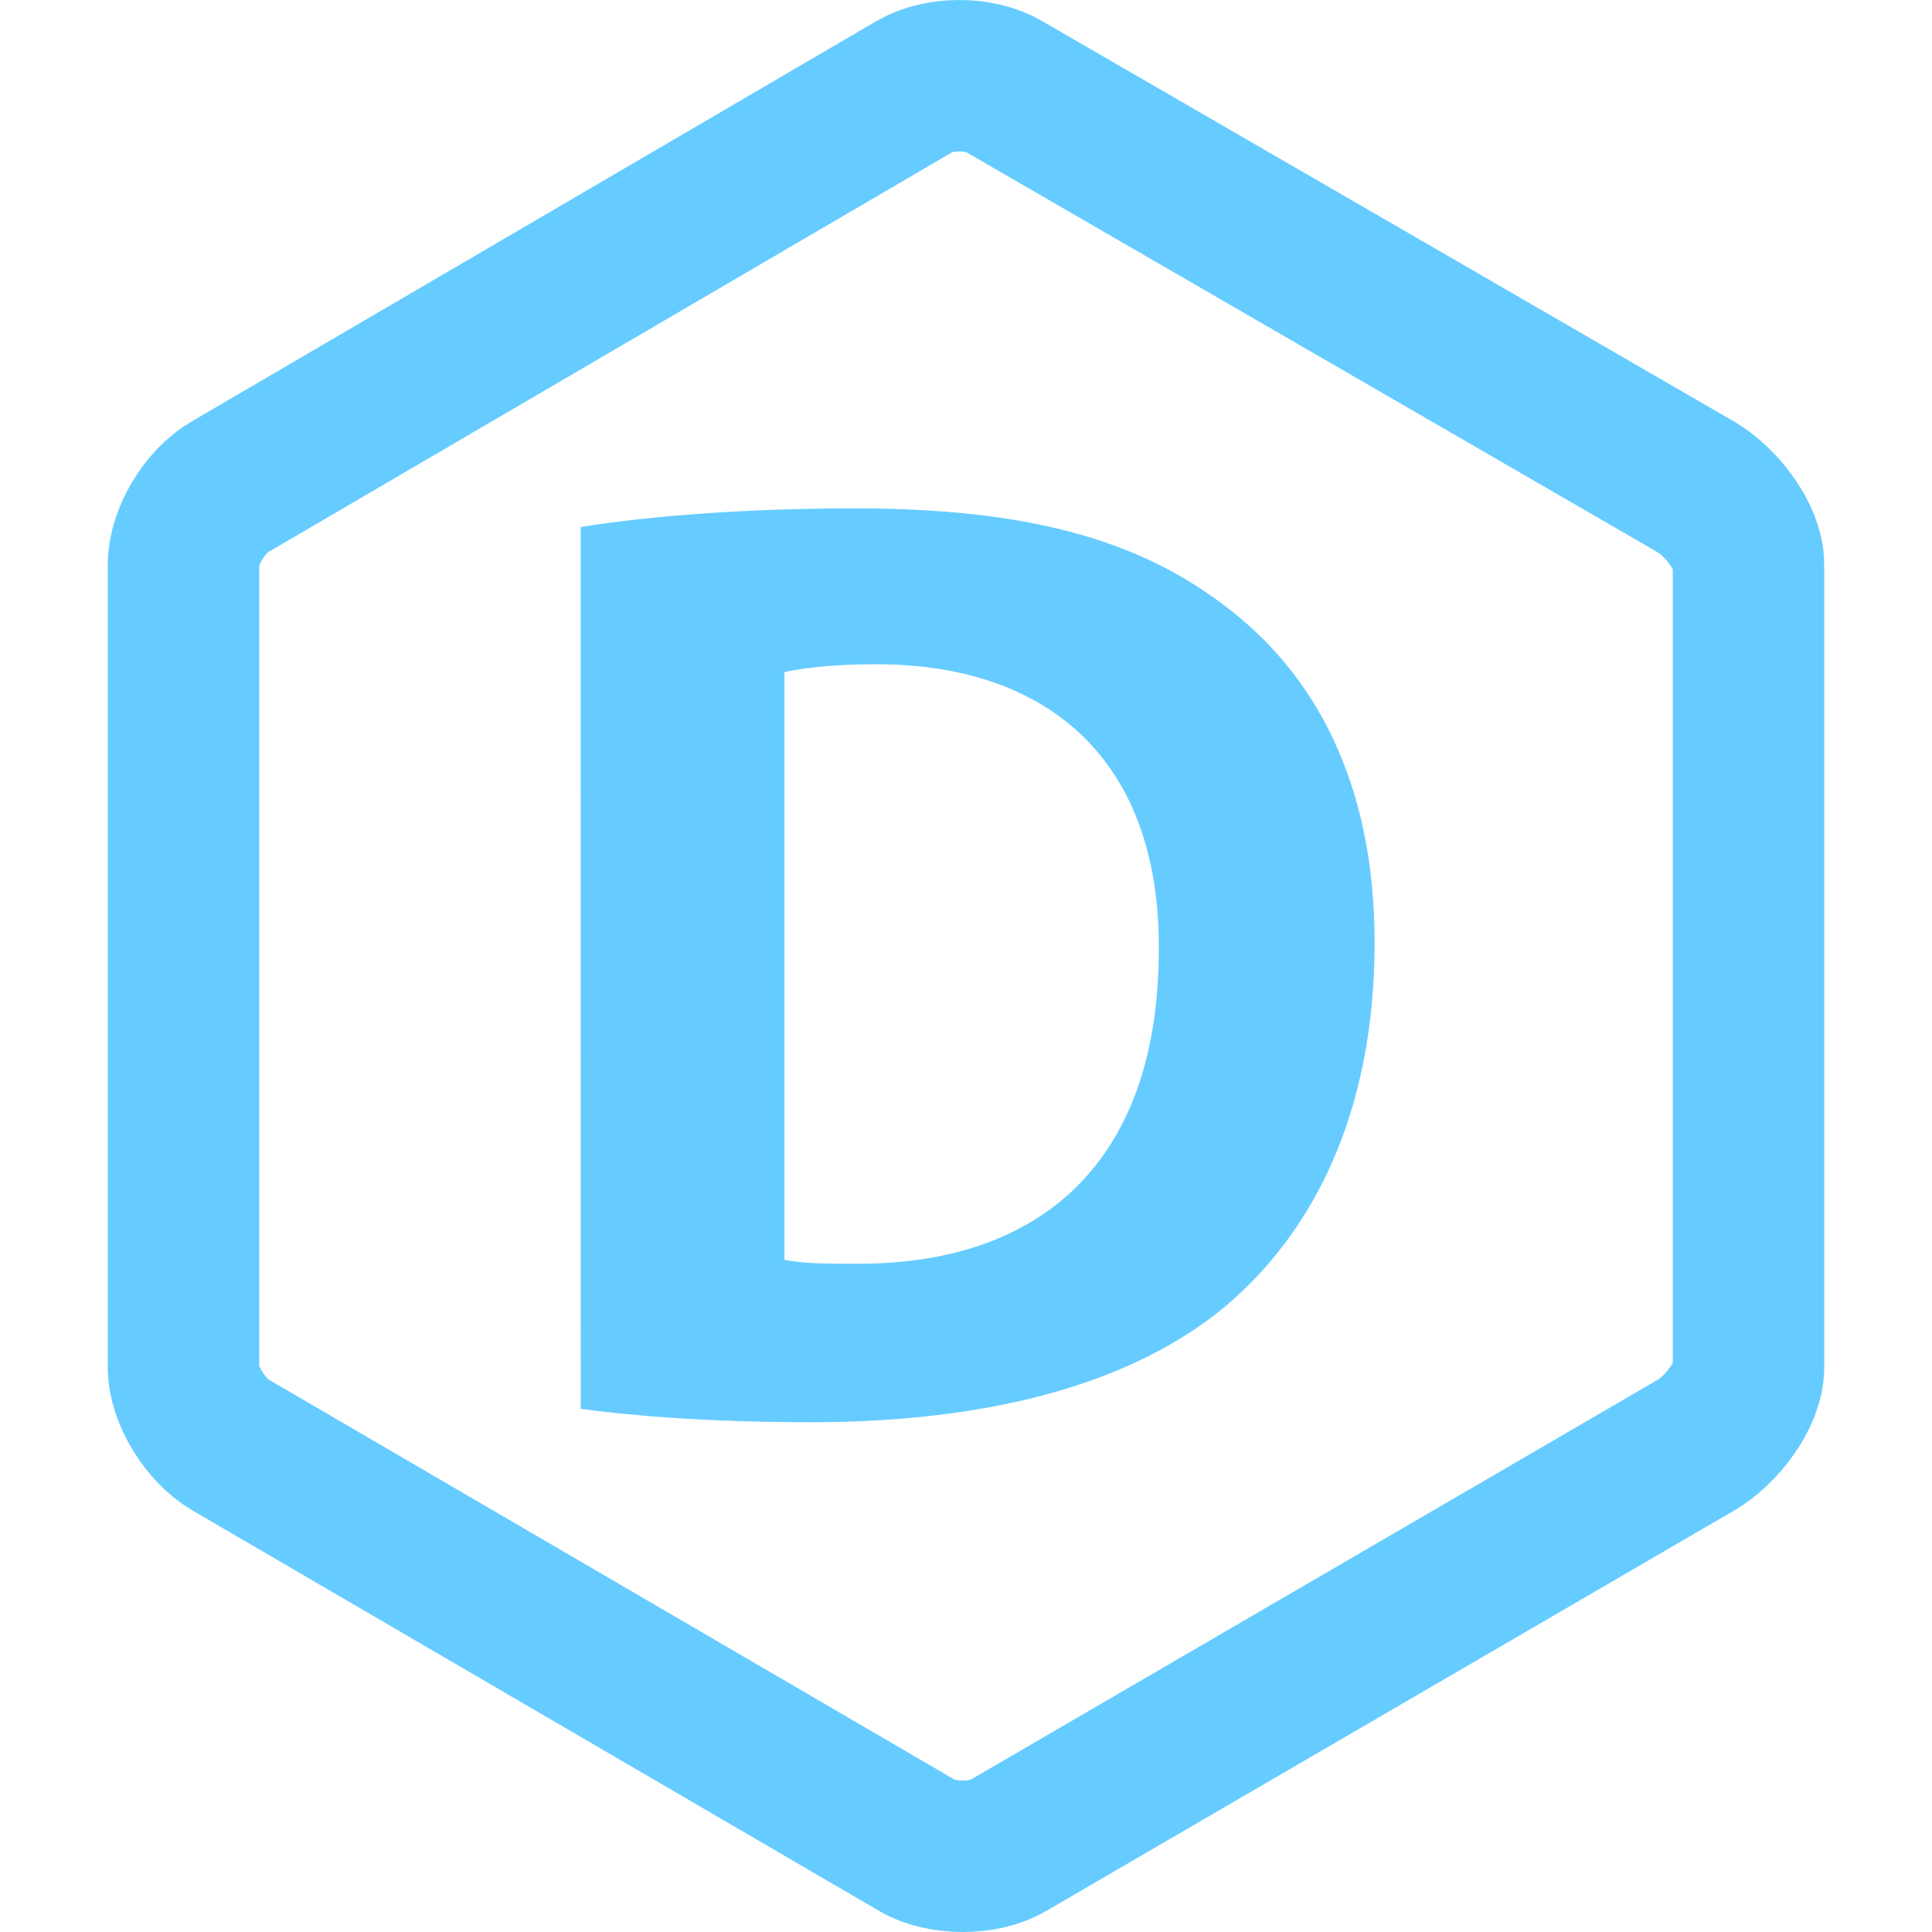 <?xml version="1.0" encoding="utf-8"?>
<!-- Generator: Adobe Illustrator 16.0.0, SVG Export Plug-In . SVG Version: 6.00 Build 0)  -->
<!DOCTYPE svg PUBLIC "-//W3C//DTD SVG 1.1//EN" "http://www.w3.org/Graphics/SVG/1.1/DTD/svg11.dtd">
<svg version="1.1" id="Layer_1" xmlns="http://www.w3.org/2000/svg" xmlns:xlink="http://www.w3.org/1999/xlink" x="0px" y="0px"
	 width="38.27px" height="38.27px" viewBox="0 0 38.27 38.27" enable-background="new 0 0 38.27 38.27" xml:space="preserve">
<g>
	<path fill="none" stroke="#66CCFF" stroke-width="3" stroke-miterlimit="10" d="M34.635,27.083c0,0.562-0.547,1.254-1.032,1.538
		l-13.634,7.936c-0.485,0.284-1.315,0.284-1.8,0L4.563,28.621c-0.483-0.284-0.928-0.977-0.928-1.538V11.187
		c0-0.562,0.424-1.254,0.909-1.538l13.573-7.936c0.484-0.284,1.284-0.284,1.77,0L33.6,9.649c0.485,0.284,1.035,0.977,1.035,1.538
		V27.083z"/>
</g>
<g>
	<path fill="#66CCFF" d="M11.502,10.439c1.479-0.236,3.403-0.369,5.436-0.369c3.379,0,5.568,0.607,7.284,1.9
		c1.847,1.372,3.007,3.563,3.007,6.703c0,3.404-1.24,5.753-2.955,7.203c-1.873,1.558-4.723,2.296-8.205,2.296
		c-2.086,0-3.563-0.132-4.565-0.264L11.502,10.439L11.502,10.439z M15.539,24.953c0.344,0.08,0.897,0.08,1.397,0.08
		c3.644,0.025,6.018-1.98,6.018-6.229c0.025-3.694-2.139-5.646-5.596-5.646c-0.896,0-1.477,0.078-1.819,0.157V24.953z"/>
</g>
</svg>
